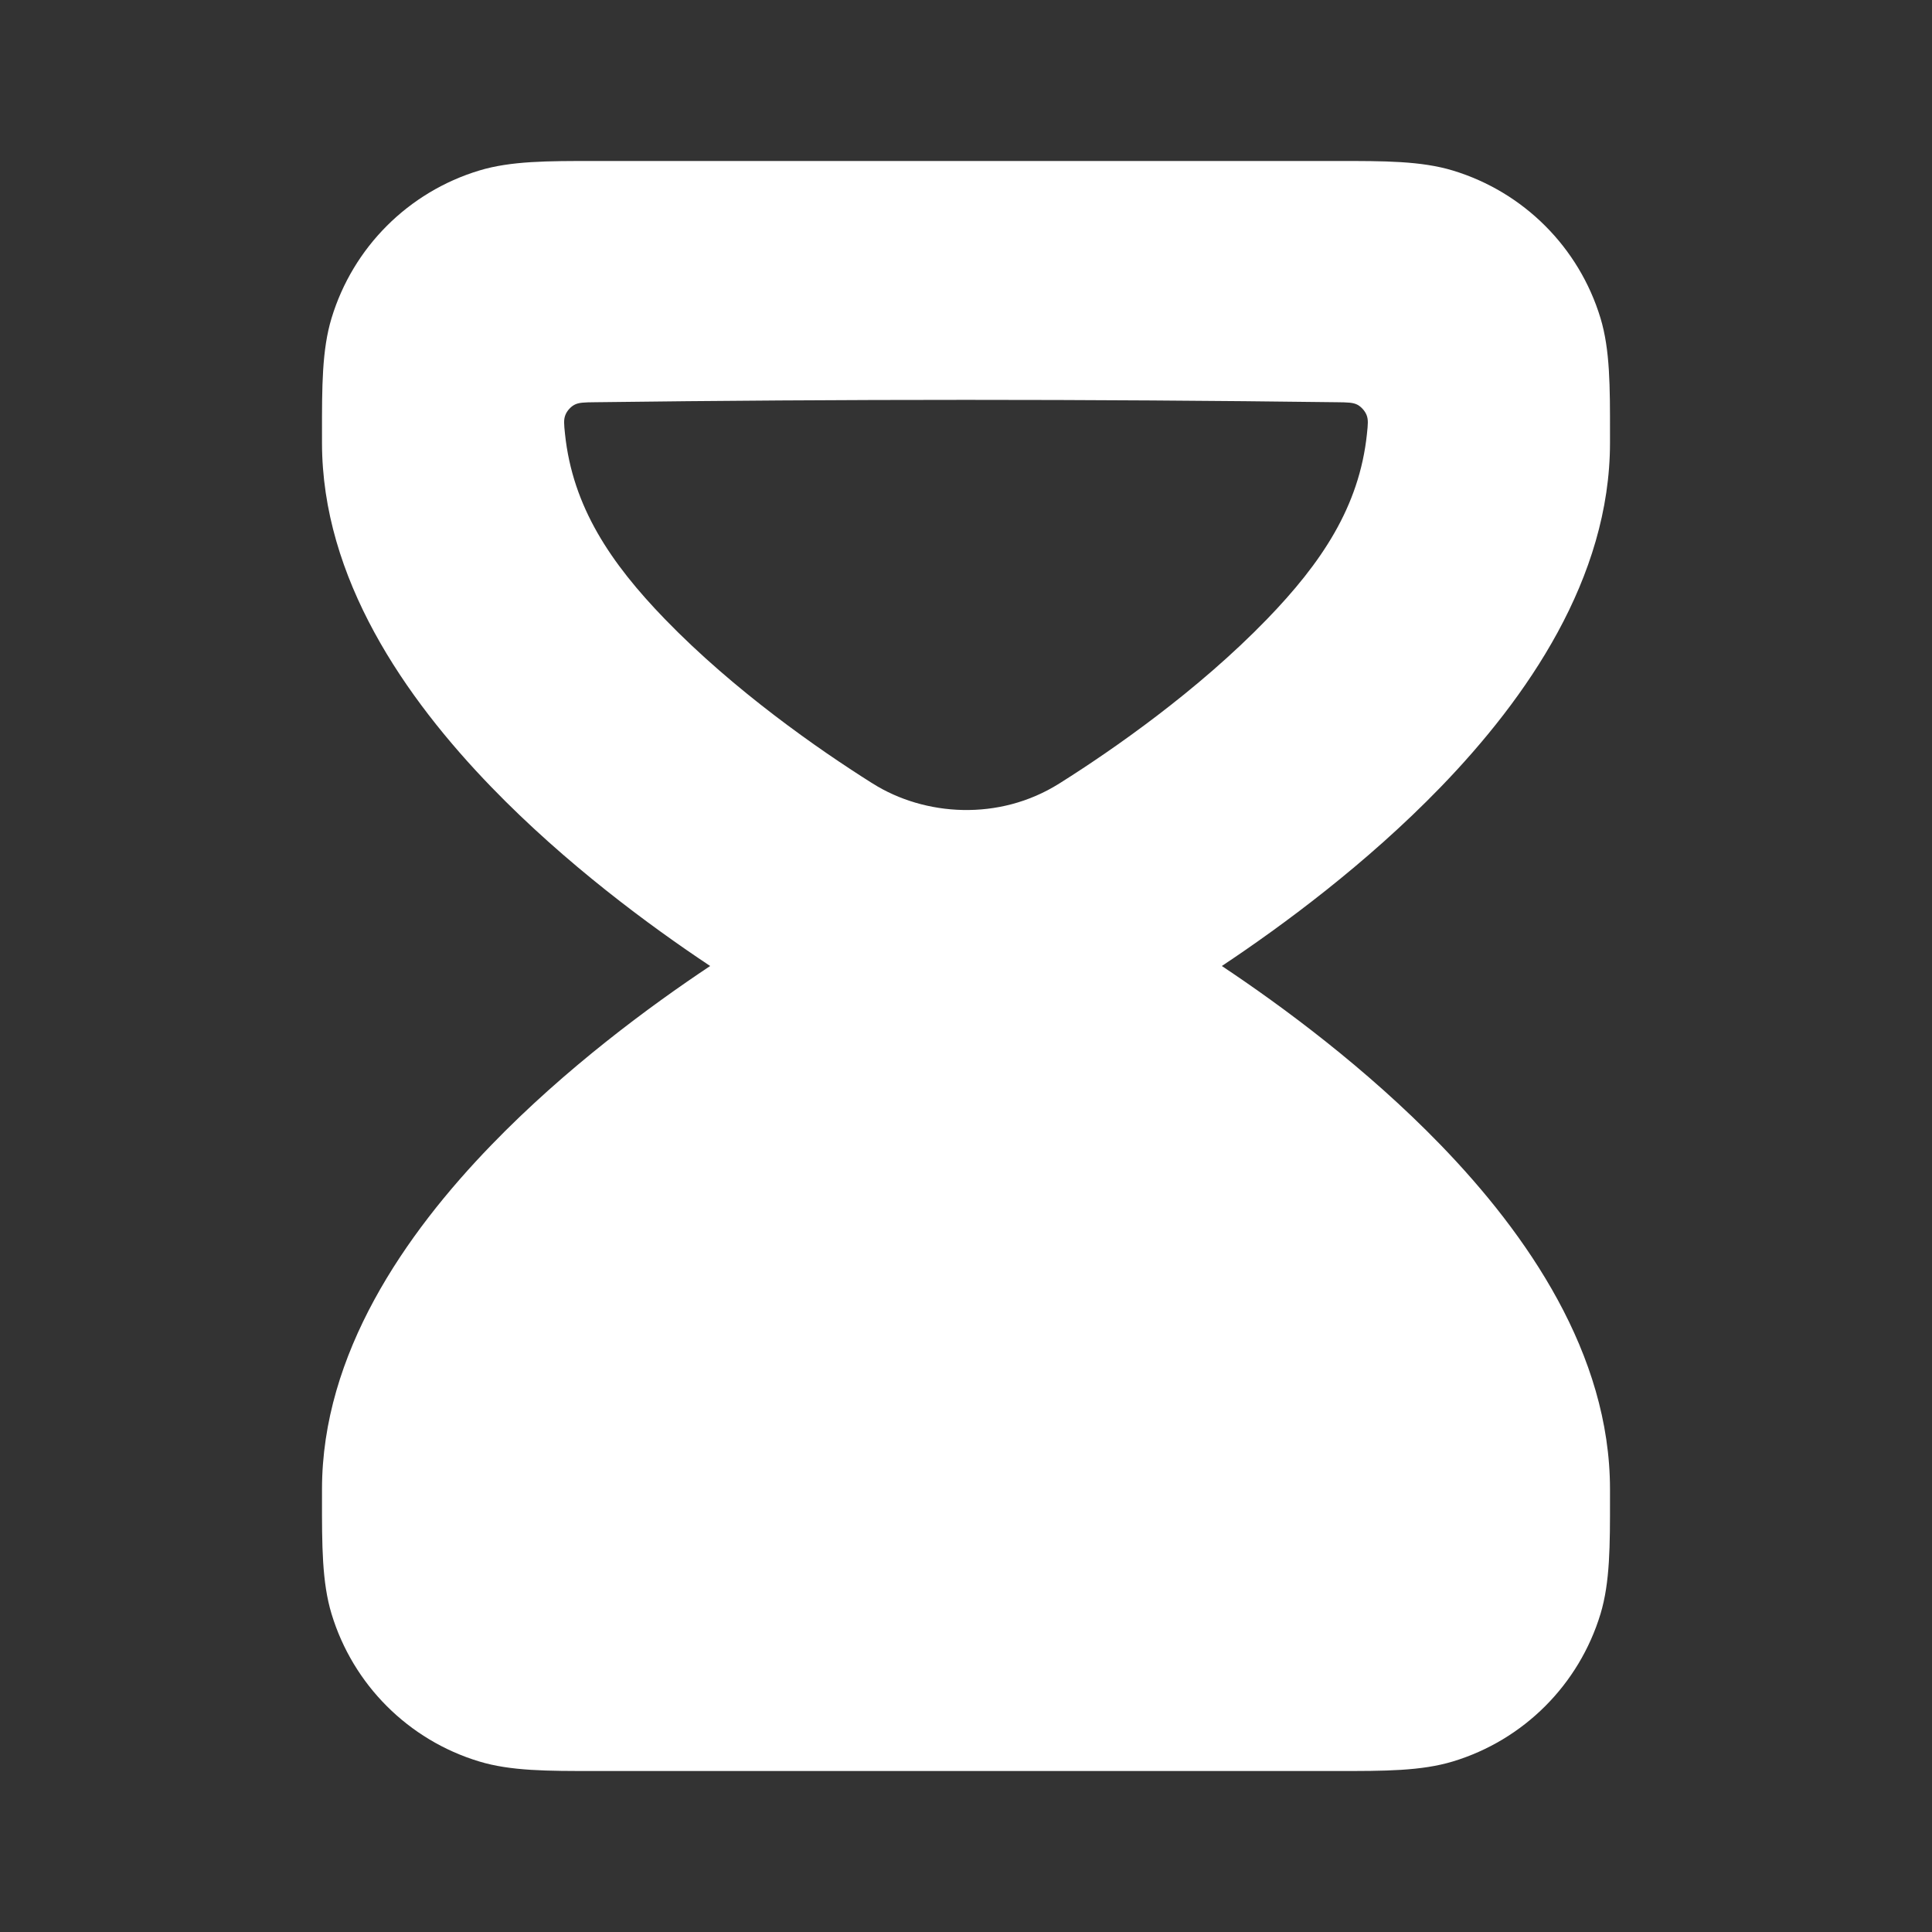 <svg width="36" height="36" viewBox="0 0 36 36" fill="none" xmlns="http://www.w3.org/2000/svg">
<rect x="0" y="0" width="36" height="36" fill="#333333" stroke="none"/>
<path fill-rule="evenodd" clip-rule="evenodd" d="M11.085 3C10.201 2.999 9.517 2.999 8.928 3.178C7.609 3.578 6.578 4.609 6.178 5.928C5.999 6.517 5.999 7.201 6 8.085L6 8.25C6 10.773 7.545 13.002 9.16 14.67C10.539 16.095 12.105 17.25 13.233 18C12.105 18.751 10.539 19.906 9.16 21.331C7.545 22.998 6 25.228 6 27.75L6 27.915C5.999 28.799 5.999 29.483 6.178 30.073C6.578 31.391 7.609 32.423 8.928 32.822C9.517 33.001 10.201 33.001 11.085 33H24.915C25.799 33.001 26.483 33.001 27.073 32.822C28.391 32.423 29.423 31.391 29.823 30.073C30.001 29.483 30.001 28.799 30 27.915L30 27.75C30 25.228 28.455 22.998 26.841 21.331C25.461 19.906 23.895 18.751 22.767 18C23.895 17.25 25.461 16.095 26.841 14.67C28.455 13.002 30 10.773 30 8.25L30 8.085C30.001 7.201 30.001 6.517 29.823 5.928C29.423 4.609 28.391 3.578 27.073 3.178C26.483 2.999 25.799 2.999 24.915 3H11.085ZM16.233 14.582L16.265 14.602C17.23 15.208 18.616 15.305 19.734 14.602L19.766 14.582C20.746 13.964 22.318 12.87 23.607 11.539C24.619 10.493 25.329 9.445 25.471 8.085C25.49 7.906 25.499 7.816 25.462 7.728C25.432 7.656 25.367 7.583 25.3 7.545C25.216 7.499 25.115 7.497 24.913 7.495C20.306 7.436 15.692 7.436 11.086 7.495C10.884 7.497 10.783 7.499 10.699 7.545C10.631 7.583 10.566 7.656 10.537 7.728C10.5 7.816 10.509 7.906 10.528 8.085C10.67 9.445 11.379 10.493 12.392 11.539C13.681 12.87 15.253 13.964 16.233 14.582Z" fill="white"/>
</svg>
